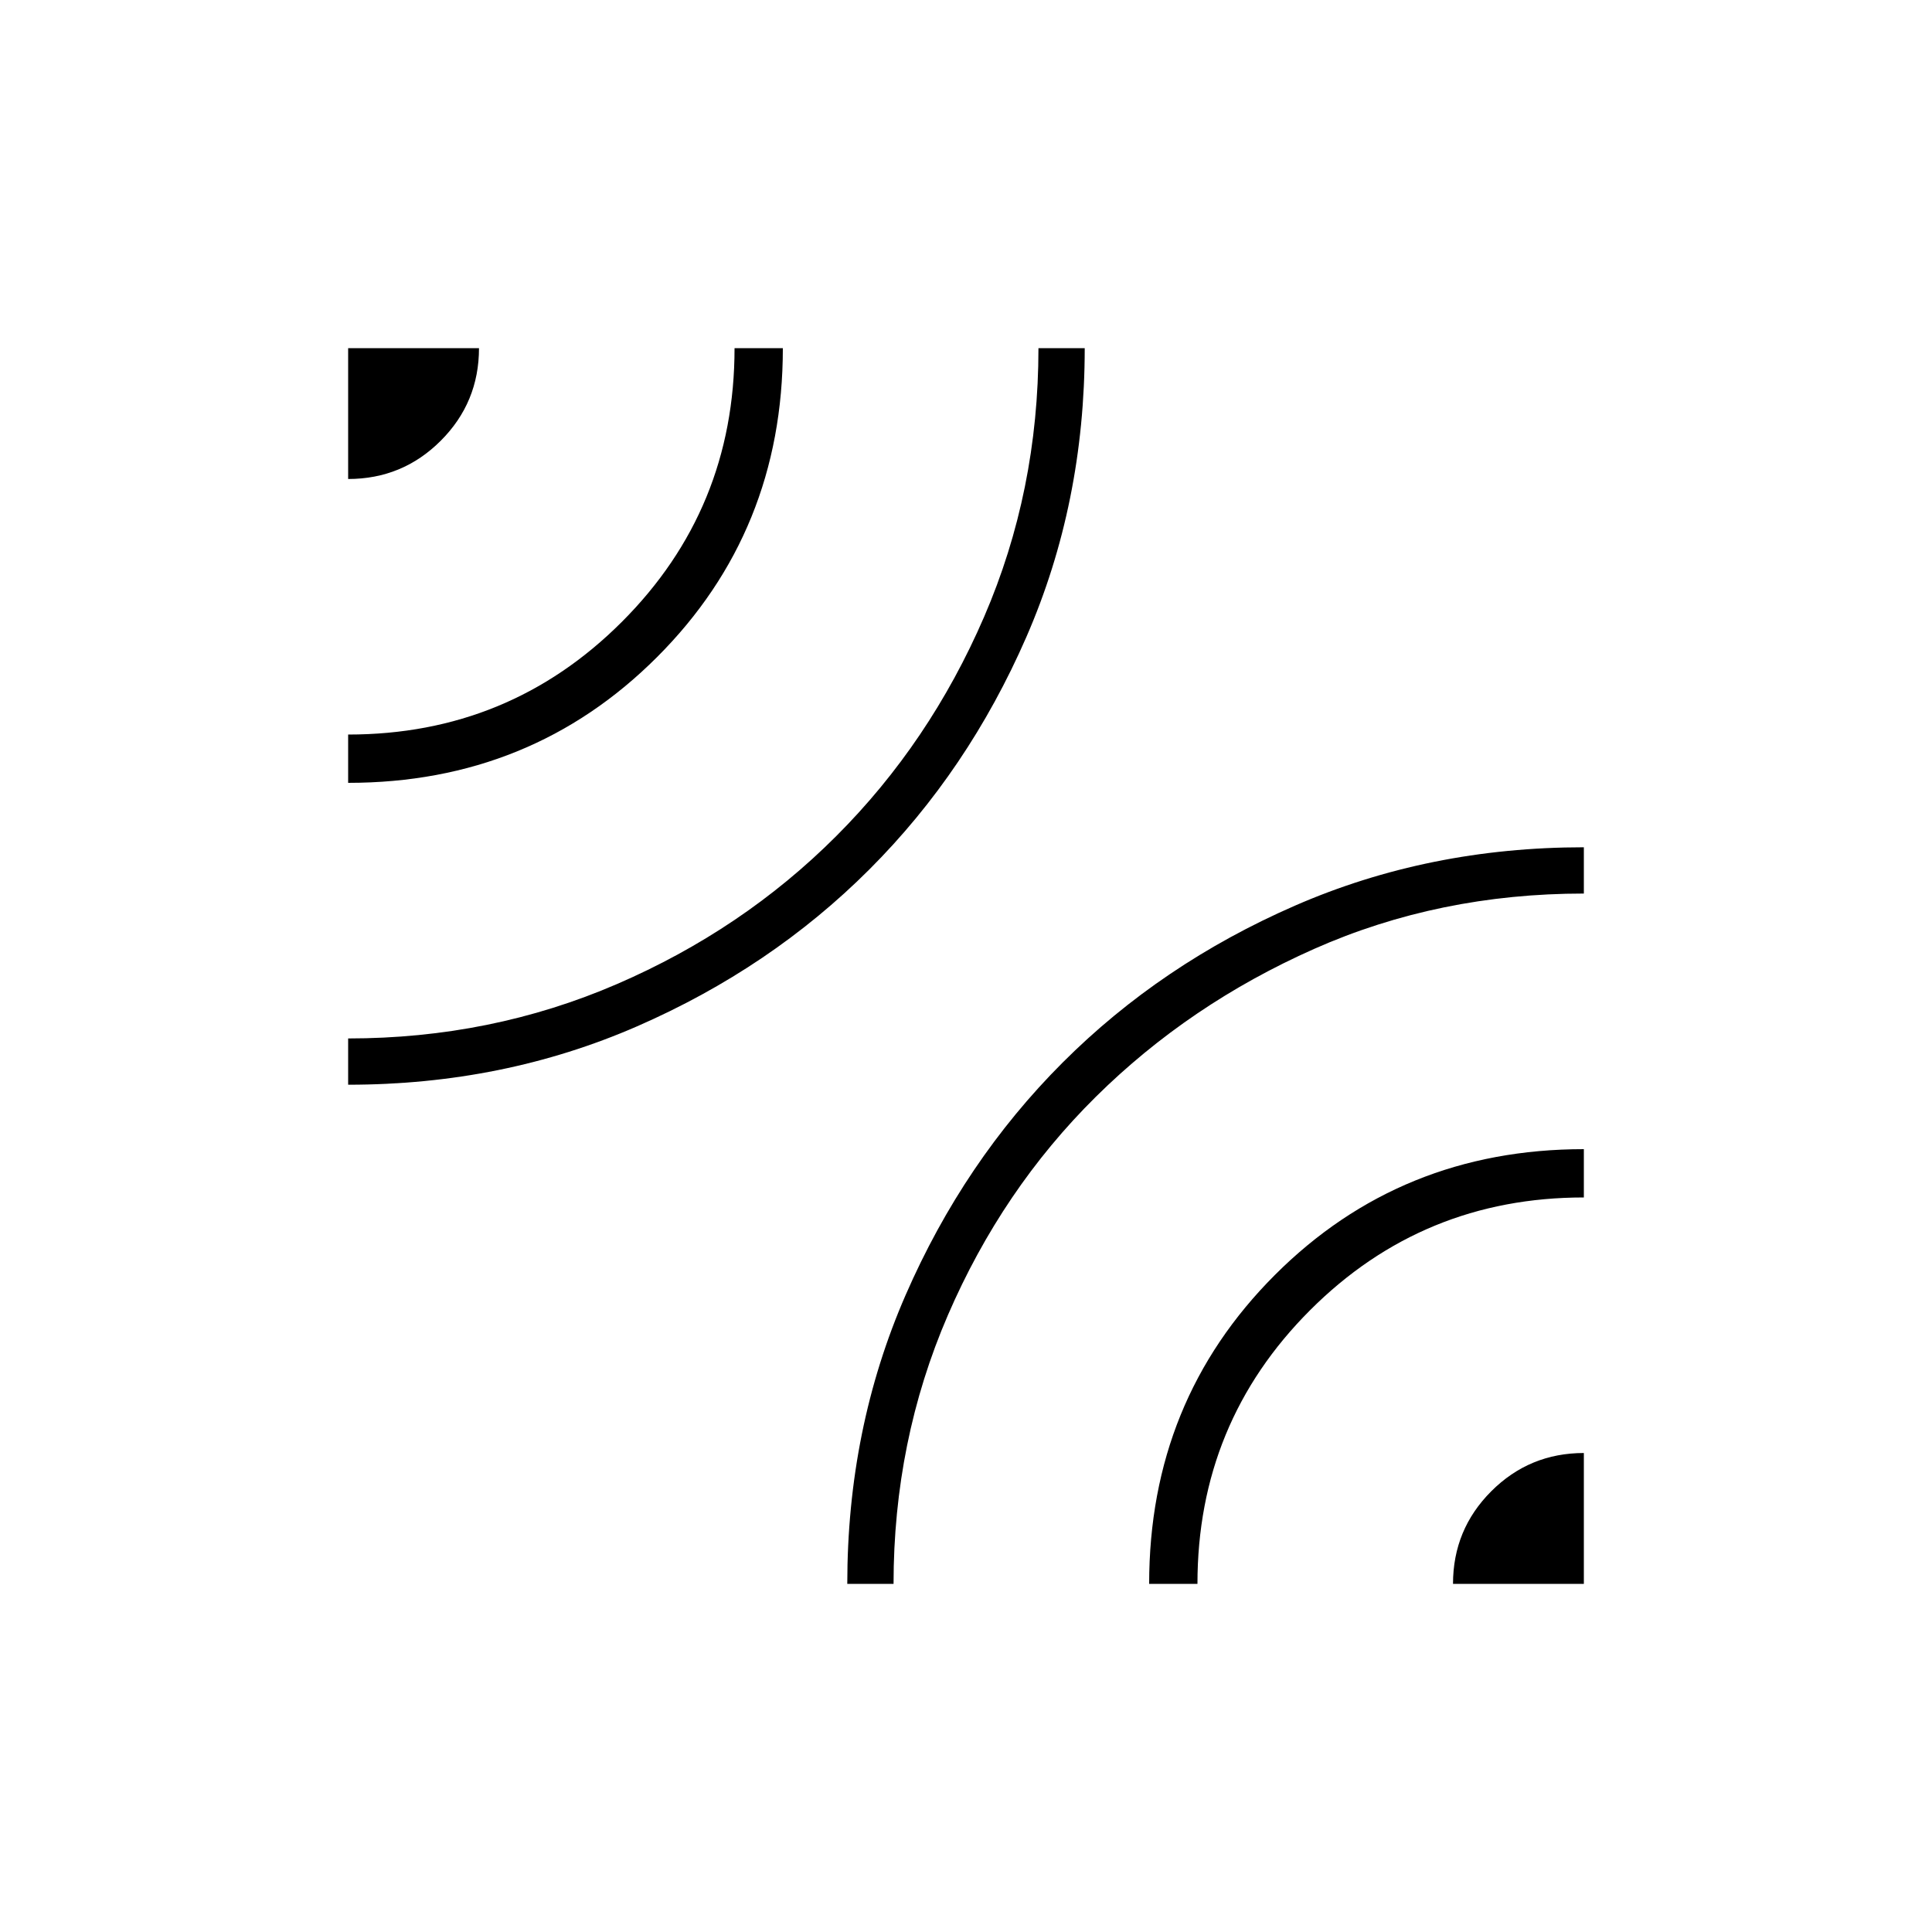 <svg xmlns="http://www.w3.org/2000/svg" height="40" width="40"><path d="M7.208 22.458V21.5q2.959 0 5.563-1.125 2.604-1.125 4.541-3.063 1.938-1.937 3.063-4.541Q21.5 10.167 21.5 7.208h.958q0 3.209-1.208 5.98Q20.042 15.958 18 18q-2.042 2.042-4.812 3.25-2.771 1.208-5.98 1.208Zm0-6.25v-1q3.334 0 5.667-2.333 2.333-2.333 2.333-5.667h1q0 3.792-2.604 6.396t-6.396 2.604Zm0-6.291V7.208h2.709q0 1.125-.792 1.917t-1.917.792Zm10.334 22.875q0-3.209 1.208-5.98Q19.958 24.042 22 22q2.042-2.042 4.812-3.25 2.771-1.208 5.98-1.208v.958q-3 0-5.584 1.146-2.583 1.146-4.52 3.062-1.938 1.917-3.063 4.521-1.125 2.604-1.125 5.563Zm6.25 0q0-3.792 2.604-6.396t6.396-2.604v1q-3.334 0-5.667 2.333-2.333 2.333-2.333 5.667Zm6.291 0q0-1.125.792-1.917t1.917-.792v2.709Z"/></svg>